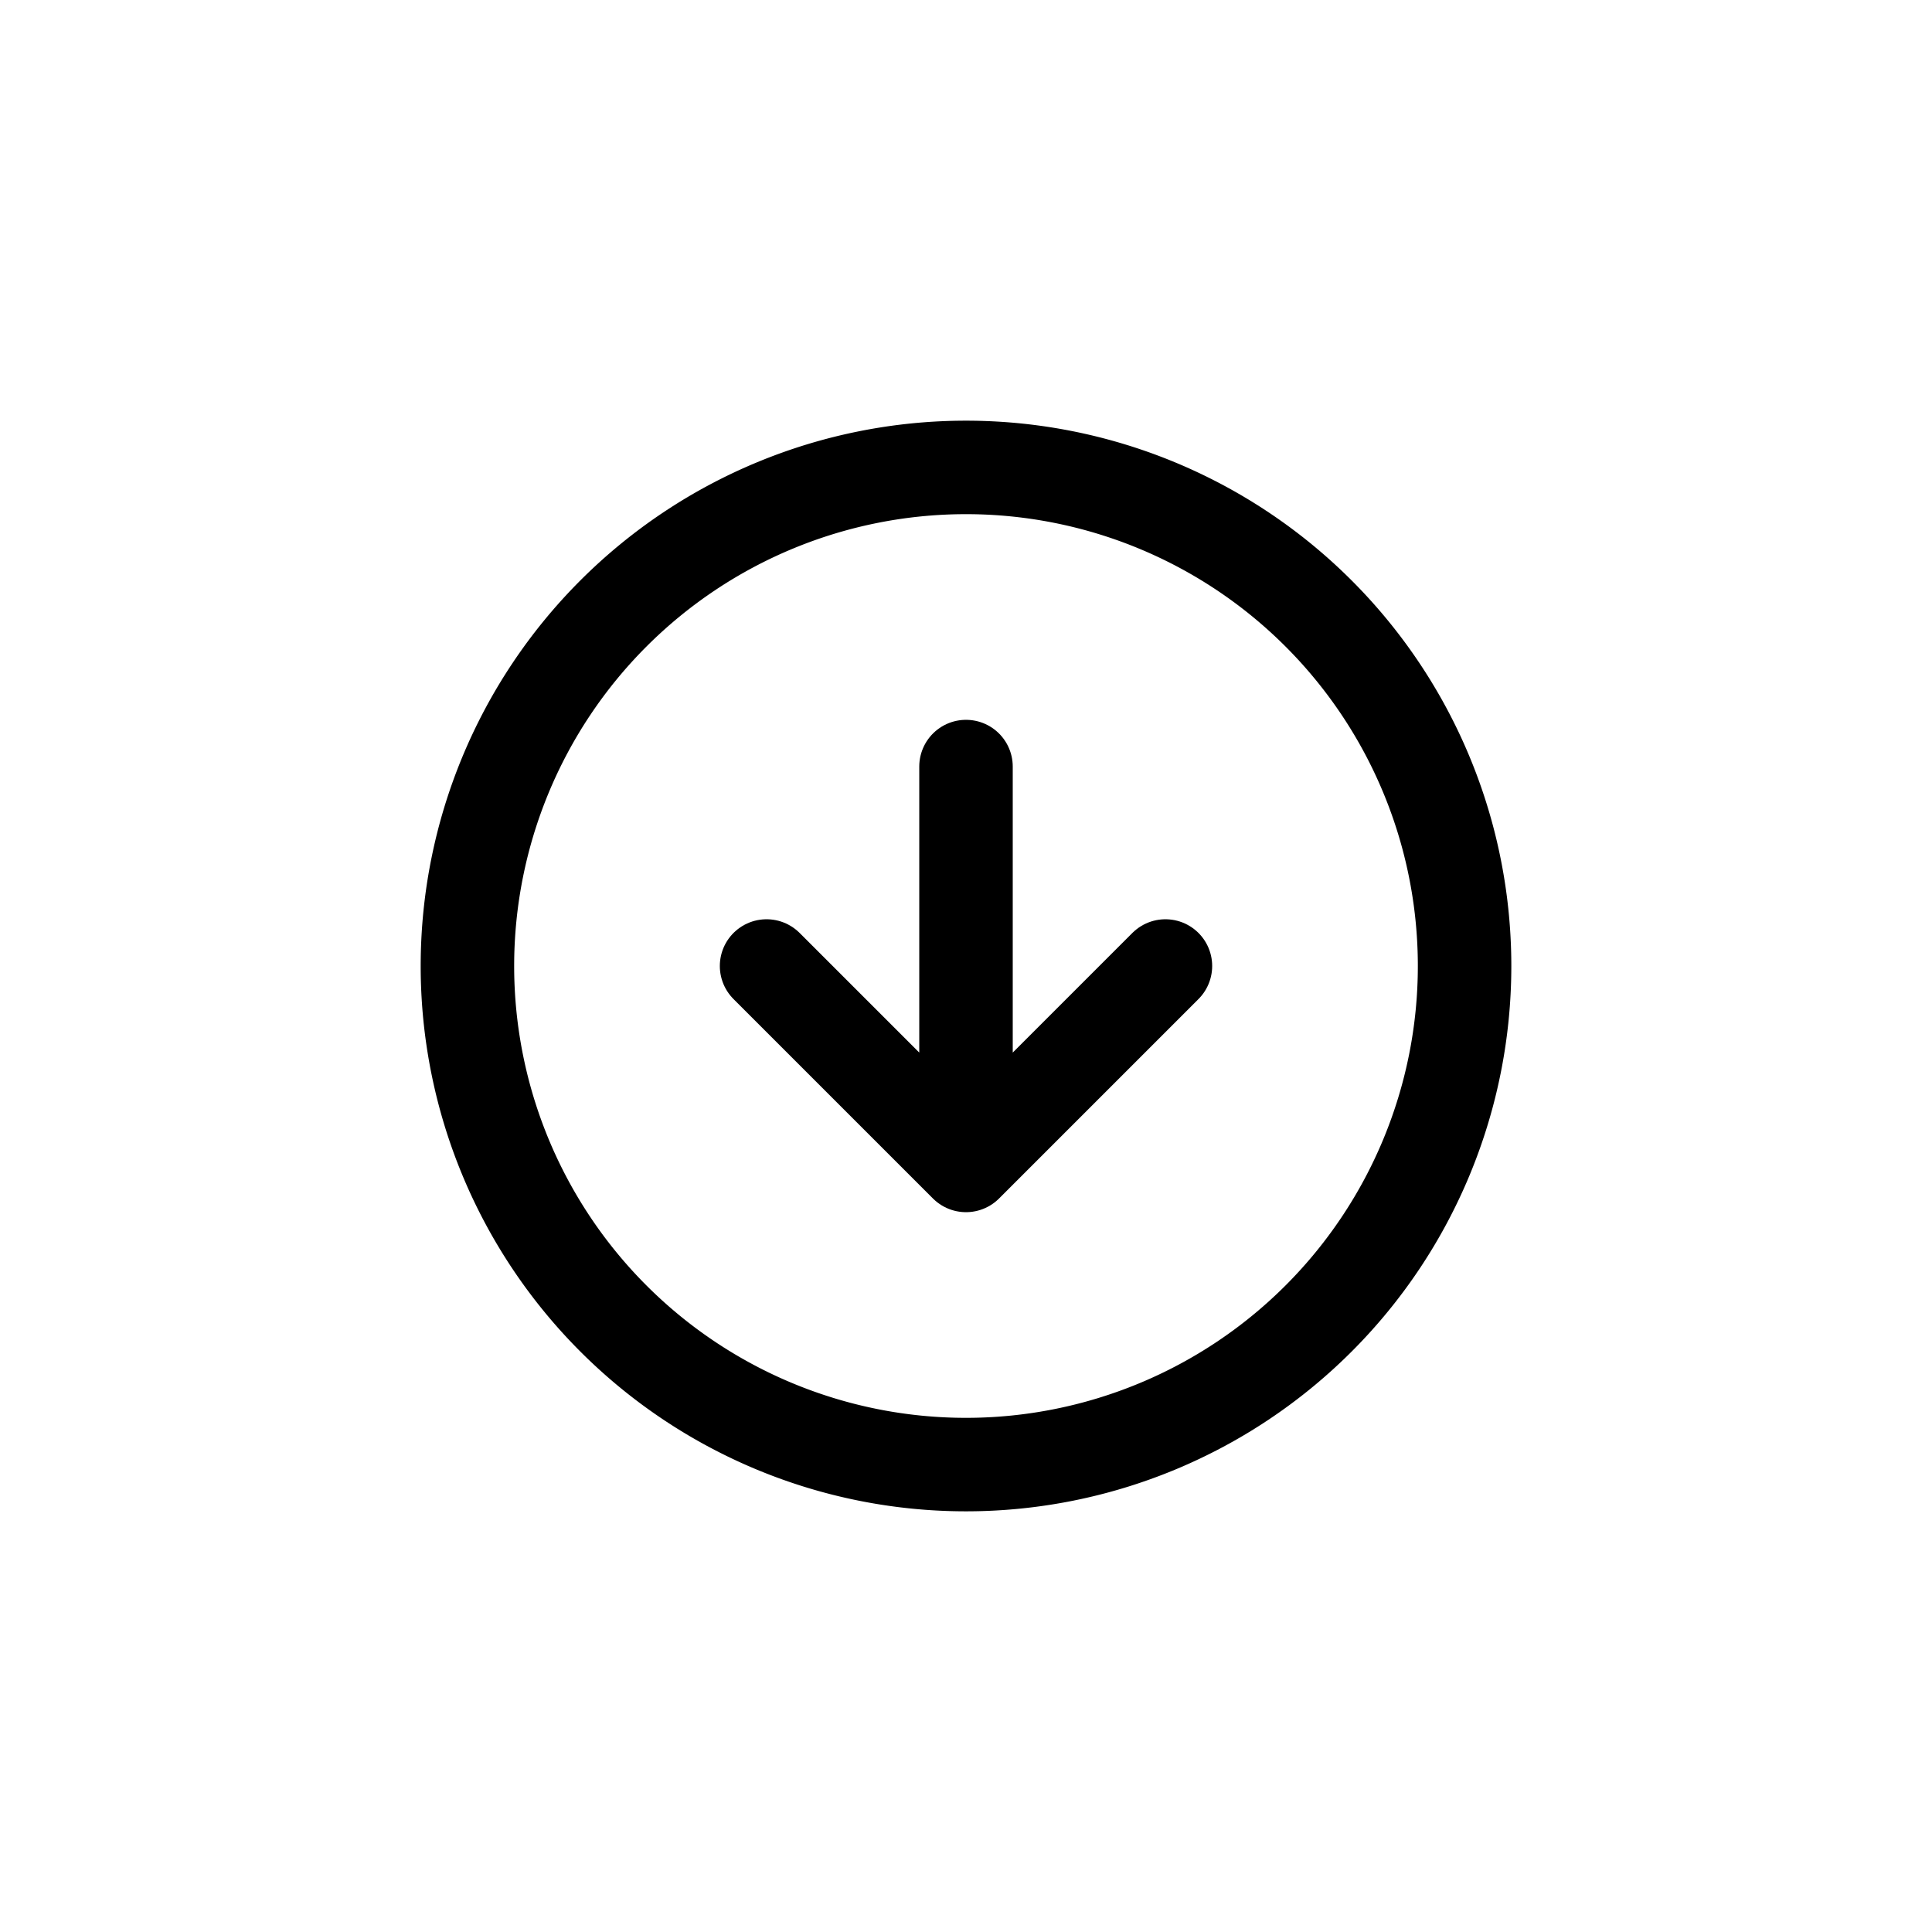 <svg xmlns="http://www.w3.org/2000/svg" width="62" height="62" viewBox="0 0 62 62"><defs><style>.b{fill:none;stroke:#000;stroke-linecap:round;stroke-linejoin:round;stroke-width:3px}</style></defs><path fill="none" d="M0 0h62v62H0z"/><path class="b" d="M47 31a16 16 0 11-16-16 16 16 0 0116 16z"/><path class="b" d="M24.6 31l6.4 6.4 6.4-6.4M31 24.6v12.8"/></svg>